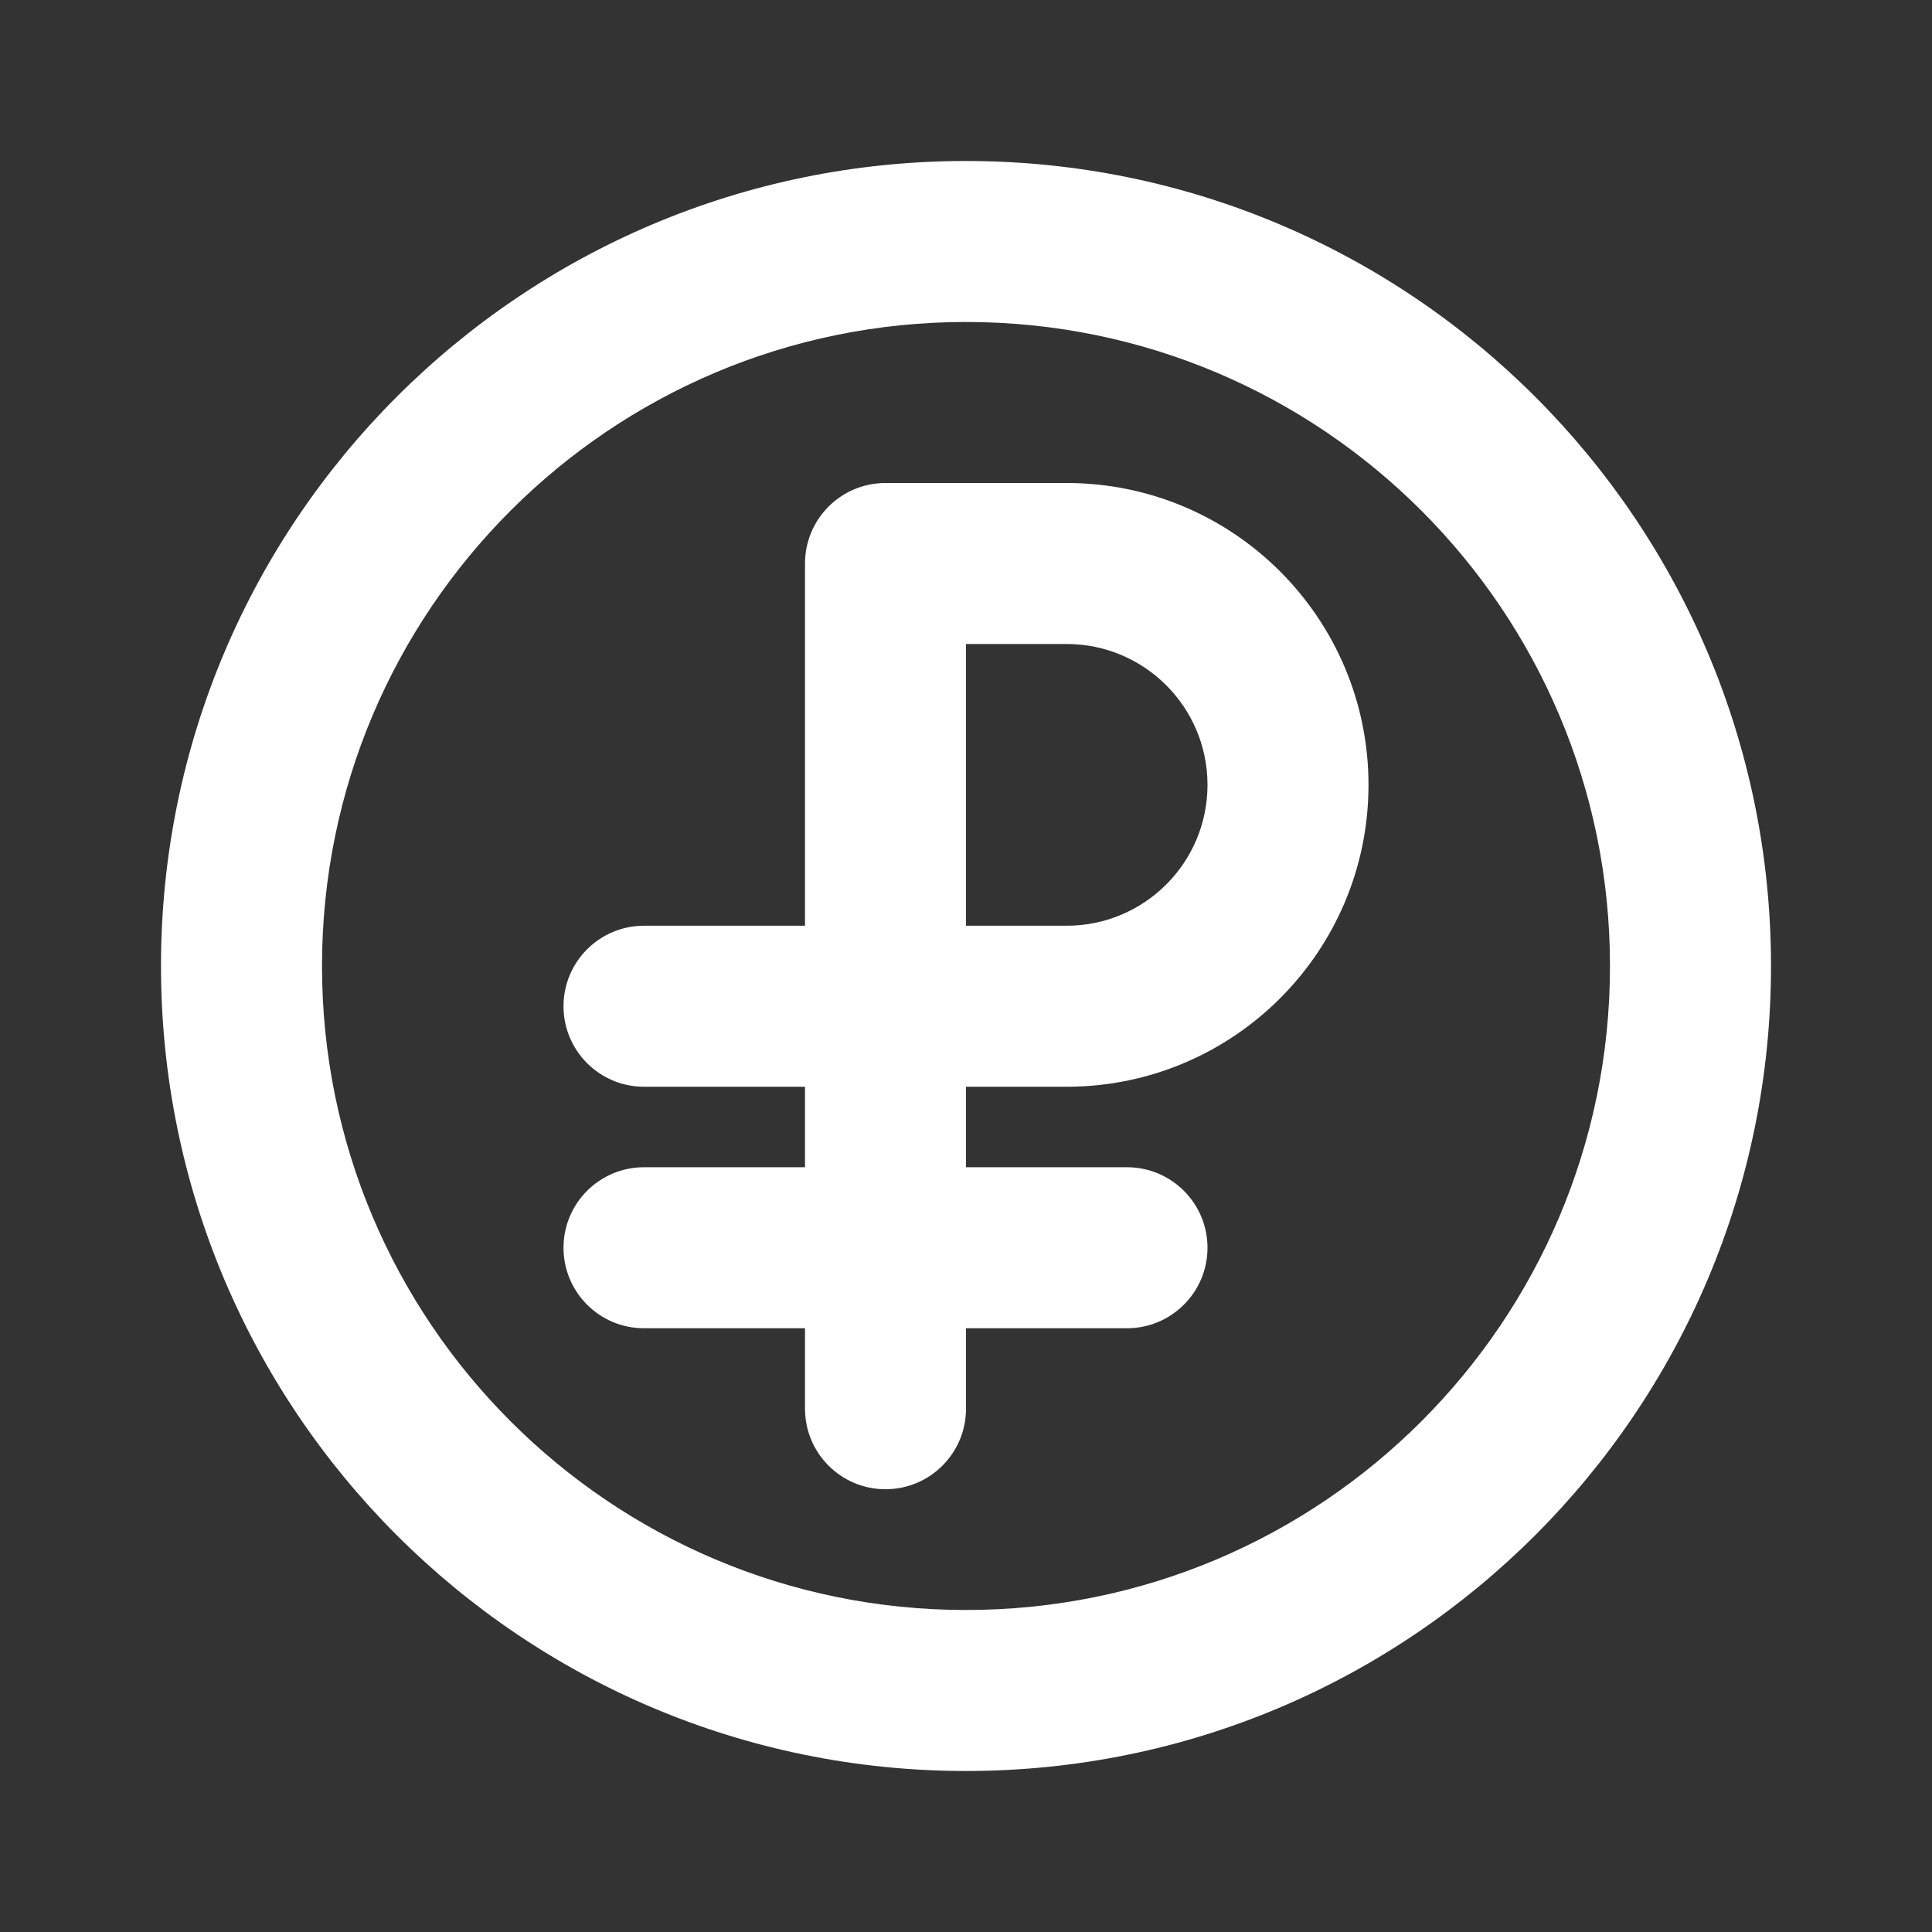 <svg width="100" height="100" viewBox="0 0 100 100" fill="none" xmlns="http://www.w3.org/2000/svg">
<rect x="0" y="0" width="100" height="100" fill="#333333" stroke="none"/>
<path fill-rule="evenodd" clip-rule="evenodd" d="M50 91.666C26.988 91.666 8.333 73.011 8.333 50C8.333 26.988 26.988 8.333 50 8.333C73.012 8.333 91.667 26.988 91.667 50C91.667 73.011 73.012 91.666 50 91.666ZM50 16.666C31.59 16.666 16.667 31.59 16.667 50C16.667 68.409 31.59 83.333 50 83.333C68.409 83.333 83.333 68.409 83.333 50C83.333 31.59 68.409 16.666 50 16.666ZM41.667 29.166C41.667 26.865 43.532 25 45.833 25H55.208C63.838 25 70.833 31.995 70.833 40.625C70.833 49.254 63.838 56.25 55.208 56.25H50V60.416H58.333C60.634 60.416 62.5 62.282 62.5 64.583C62.5 66.884 60.634 68.75 58.333 68.75H50V72.916C50 75.218 48.134 77.083 45.833 77.083C43.532 77.083 41.667 75.218 41.667 72.916V68.75H33.333C31.032 68.75 29.167 66.884 29.167 64.583C29.167 62.282 31.032 60.416 33.333 60.416H41.667V56.25H33.333C31.032 56.25 29.167 54.384 29.167 52.083C29.167 49.782 31.032 47.916 33.333 47.916H41.667V29.166ZM50 47.916H55.208C59.235 47.916 62.5 44.652 62.5 40.625C62.5 36.598 59.235 33.333 55.208 33.333H50V47.916Z" fill="white"/>
</svg>
